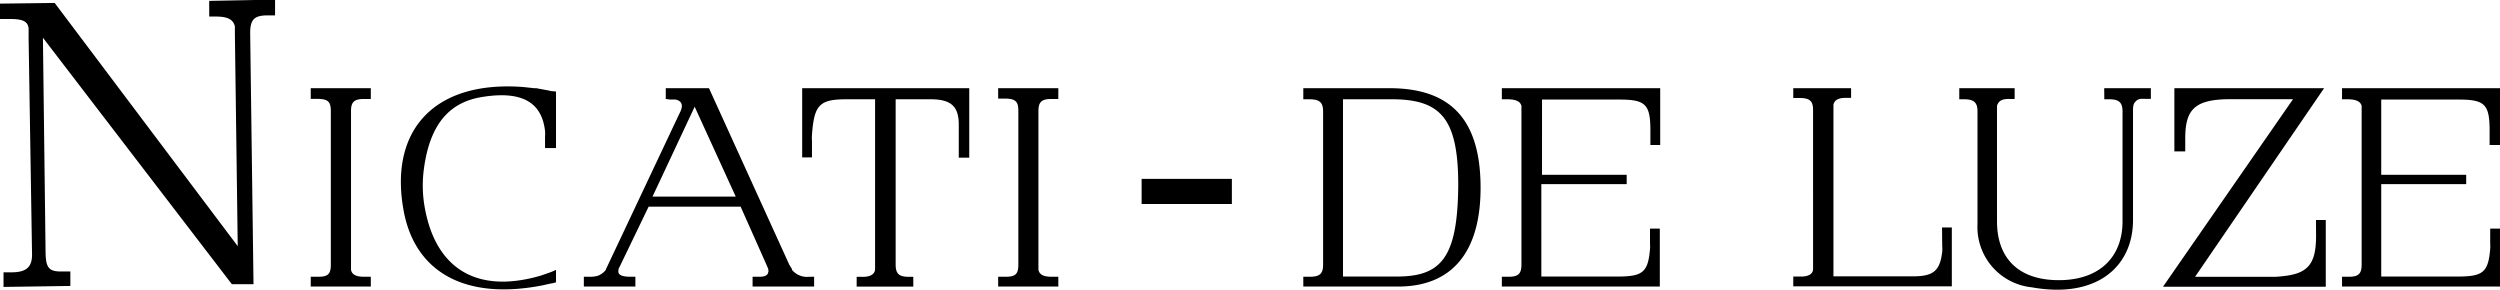 <svg xmlns="http://www.w3.org/2000/svg" viewBox="0 0 255.12 29.56"><g id="Layer_2" data-name="Layer 2"><g id="Layer_1-2" data-name="Layer 1"><path d="M21.35.09l0,1.6.16,0h.56c1.16,0,1.73.3,1.9,1v.76l.29,21.67L5.58.3,0,.37,0,1.94H1.07c1.28,0,1.76.26,1.85.94v.2l0,.88L3.27,26c0,1.28-.62,1.81-2.18,1.79H.52l-.16,0,0,1.49,6.82-.1,0-1.48H7l-.48,0c-1.52.06-1.85-.3-1.87-2L4.38,3.85,23.66,29l2.21,0L25.53,3.36c0-1.36.41-1.81,1.86-1.79h.52l.16,0,0-1.61Zm10.36,10h.65c1.1,0,1.4.28,1.4,1.24V27c0,1-.3,1.27-1.43,1.24h-.48l-.14,0v1h6.13v-1l-.19,0h-.54c-.81,0-1.21-.25-1.29-.71V11.34c0-.93.31-1.24,1.35-1.24l.51,0h.16V9H31.71Zm24.36-.84L54.72,9l-.23,0c-.45-.05-.93-.11-1.38-.14-8.89-.56-13.39,4.51-11.93,12.58,1.1,6.19,6.11,9.26,14.18,7.68l.76-.17.29-.05.33-.09V27.54l-.45.2-.39.14-.76.26c-6.7,1.94-10.92-.9-11.88-7.49a12.71,12.71,0,0,1,0-3.43c.62-4.61,2.65-6.84,6.05-7.34,4.17-.65,6,.73,6.31,3.49a3.26,3.26,0,0,1,0,.56v1.18h1.12V9.34l-.56-.05Zm26.44,19a2,2,0,0,1-1.69-.71l0-.08L80.54,27,72.35,9H67.94v1.1l.45.06.56,0c.62.14.79.56.48,1.23l-.23.48L62.06,27l-.23.48,0,.05a1.91,1.91,0,0,1-.79.6,2.7,2.7,0,0,1-.95.11h-.37l-.14,0v1h5.26v-1h0l-.51,0c-1,0-1.32-.25-1.21-.71l0-.08.22-.45,2.85-5.91h9.39L78.21,27l.19.45,0,.08a.3.3,0,0,1,0,.23c-.05.34-.34.51-1.1.48l-.47,0H76.8v1h6.28v-1l-.23,0ZM66.59,20.06l4.3-9.17,4.19,9.17Zm15.27-4h1V14.41a4.5,4.5,0,0,1,0-.65c.22-3.1.79-3.63,3.57-3.63h2.87V27.54c-.08.46-.5.74-1.38.71l-.39,0h-.11v1H93.2v-1h-.11l-.34,0c-1,0-1.35-.31-1.35-1.24V10.13h3.54c2.09,0,2.88.7,2.9,2.53l0,1.55v1.88h1.07V9H81.86Zm20-6h.65c1.1,0,1.41.28,1.41,1.24V27c0,1-.31,1.27-1.44,1.24H102l-.14,0v1H108v-1l-.2,0h-.53c-.82,0-1.21-.25-1.3-.71V11.34c0-.93.31-1.24,1.35-1.24l.51,0H108V9h-6.14ZM116.5,20.82h9.21V18.25H116.5ZM141.78,9H133v1.13l.14,0h.45c1.07,0,1.43.31,1.43,1.24V27c0,.93-.33,1.27-1.46,1.24l-.42,0H133v1h9.7c5.32,0,8.45-3.35,8.39-10.27S147.91,9,141.78,9Zm.76,19.22h-5.49V10.13H142c5,0,6.81,1.91,6.81,8.75C148.76,26.31,147.07,28.22,142.54,28.22Zm10.72-18.09h.53c.9,0,1.35.22,1.47.67V27c0,.93-.31,1.27-1.41,1.24l-.45,0h-.14v1h16.12V23.33h-1V24.9a2.91,2.91,0,0,1,0,.51c-.2,2.36-.73,2.81-3.29,2.81h-7.8V18.79H166v-.95h-8.64V10.16h7.91c2.67,0,3.15.5,3.15,3.18V14.8h1V9H153.26Zm44.94,15a3.57,3.57,0,0,1,0,.56c-.23,1.94-.88,2.51-3,2.51h-8.1V11.23l0-.45v-.09c.08-.45.5-.73,1.32-.7l.37,0h.11V9H183v1l.17,0h.47c1.05,0,1.38.31,1.38,1.23V27.54c-.08.46-.5.71-1.4.68H183v1h16.18V23.21h-1Zm16.54-15,.11,0h.37c1,0,1.38.31,1.38,1.24V22.59c0,3.63-2.34,6-6.5,6s-6.31-2.28-6.31-6V10.8c.15-.5.51-.73,1.33-.7h.36l.11,0V9h-5.65v1.13h.11l.37,0c1,0,1.38.31,1.38,1.24V22.85a6.18,6.18,0,0,0,5.54,6.47c6.56,1.18,10.33-2.05,10.33-6.87V11.34c0-.59.05-.76.28-1s.45-.28,1-.25h.4l.14,0V9h-4.76Zm21.61,13.95c0,2.88-.84,3.86-3.46,4.11a7.91,7.91,0,0,1-.85.06H224L237.17,9H221.89v6.45H223V14.12c0-3,1-4,4.67-4H234L220.73,29.26h16.61V22.45h-1Zm18.77-9.28V9H239v1.13h.53c.9,0,1.35.22,1.47.67V27c0,.93-.31,1.27-1.41,1.24l-.45,0H239v1h16.12V23.33h-1V24.9a2.91,2.91,0,0,1,0,.51c-.2,2.36-.73,2.81-3.29,2.81H243V18.79h8.67v-.95H243V10.16h7.91c2.67,0,3.15.5,3.15,3.18V14.8Z"/></g></g></svg>